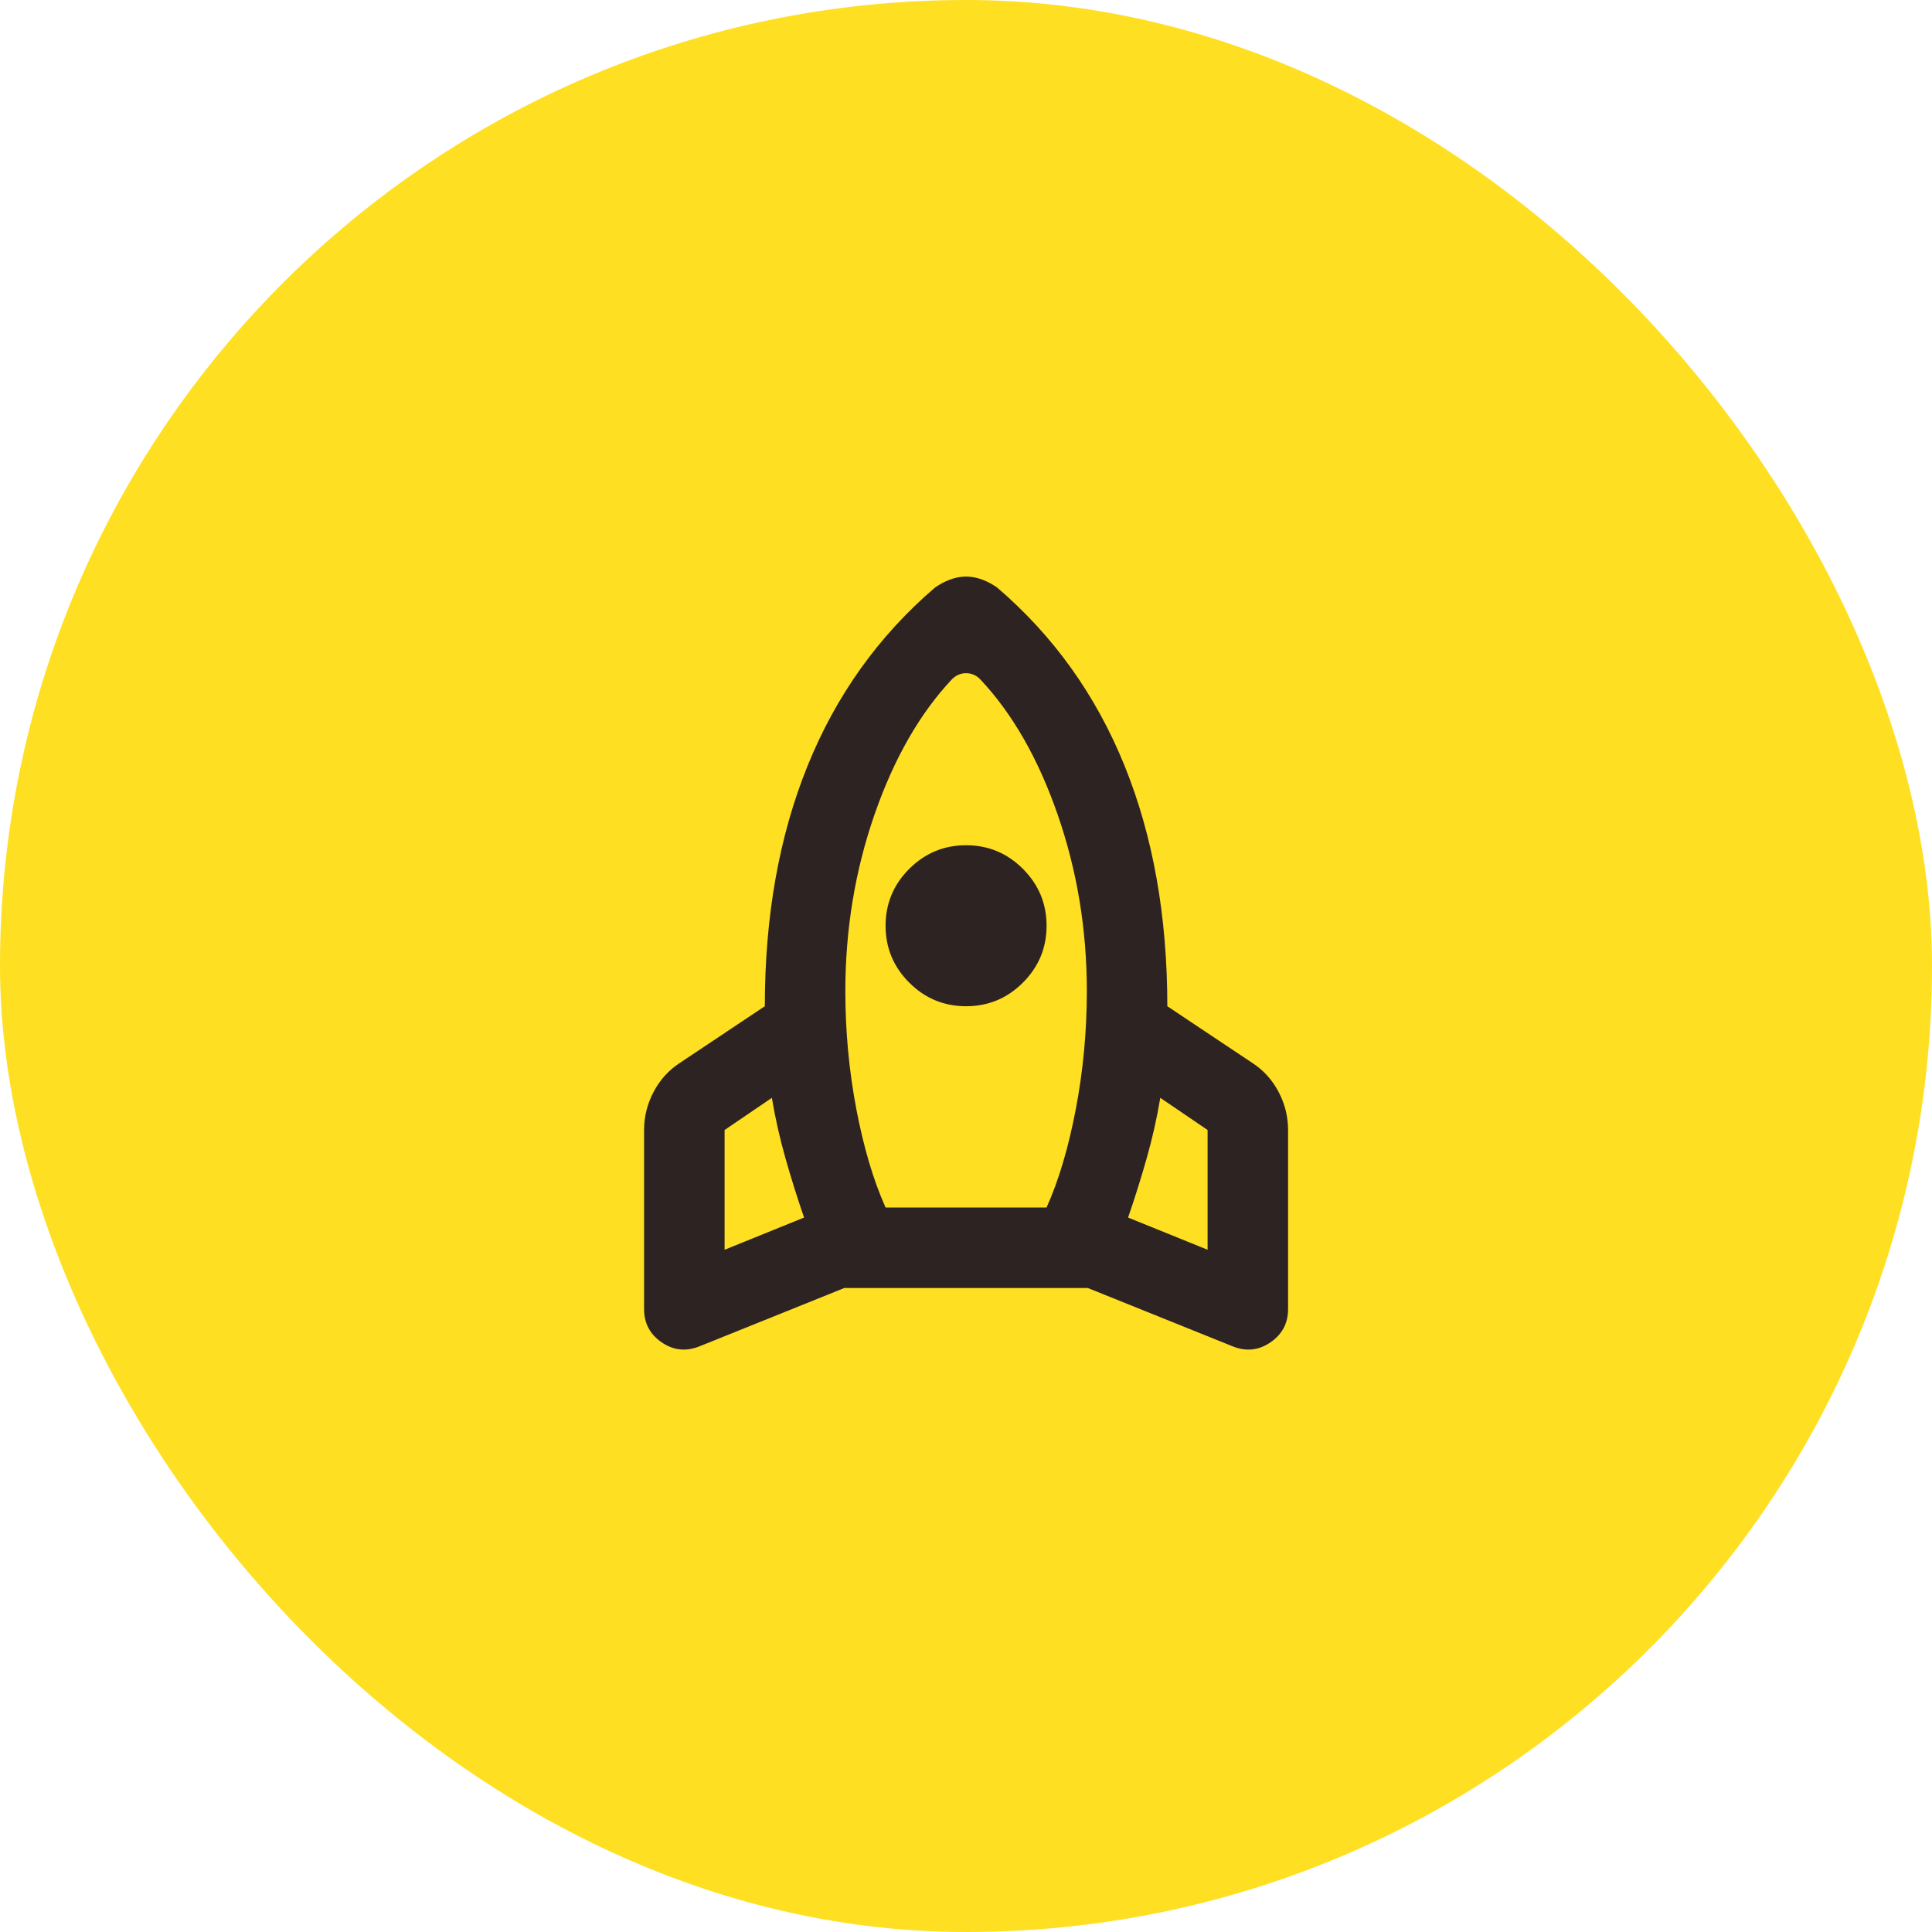 <svg width="64" height="64" viewBox="0 0 64 64" fill="none" xmlns="http://www.w3.org/2000/svg">
<rect width="64" height="64" rx="32" fill="#FEDF22"/>
<path d="M26.636 40.333C26.414 39.689 26.208 39.033 26.019 38.367C25.83 37.7 25.68 37.033 25.569 36.367L24.003 37.433V41.4L26.636 40.333ZM31.536 22.5C30.469 23.633 29.614 25.128 28.969 26.983C28.325 28.839 28.003 30.789 28.003 32.833C28.003 34.167 28.125 35.472 28.369 36.75C28.614 38.028 28.936 39.111 29.336 40H34.669C35.069 39.111 35.392 38.028 35.636 36.75C35.88 35.472 36.003 34.167 36.003 32.833C36.003 30.789 35.68 28.839 35.036 26.983C34.392 25.128 33.536 23.633 32.469 22.5C32.403 22.433 32.33 22.383 32.253 22.35C32.175 22.317 32.092 22.3 32.003 22.3C31.914 22.3 31.83 22.317 31.753 22.35C31.675 22.383 31.603 22.433 31.536 22.5ZM32.003 33.333C31.269 33.333 30.642 33.072 30.119 32.55C29.597 32.028 29.336 31.4 29.336 30.667C29.336 29.933 29.597 29.305 30.119 28.783C30.642 28.261 31.269 28 32.003 28C32.736 28 33.364 28.261 33.886 28.783C34.408 29.305 34.669 29.933 34.669 30.667C34.669 31.4 34.408 32.028 33.886 32.55C33.364 33.072 32.736 33.333 32.003 33.333ZM37.369 40.333L40.003 41.4V37.433L38.436 36.367C38.325 37.033 38.175 37.7 37.986 38.367C37.797 39.033 37.592 39.689 37.369 40.333ZM33.036 19.467C34.903 21.067 36.308 23.033 37.253 25.367C38.197 27.7 38.669 30.355 38.669 33.333L41.469 35.2C41.847 35.444 42.142 35.767 42.353 36.167C42.564 36.567 42.669 36.989 42.669 37.433V43.367C42.669 43.833 42.475 44.2 42.086 44.467C41.697 44.733 41.28 44.778 40.836 44.6L36.036 42.667H27.969L23.169 44.6C22.725 44.778 22.308 44.733 21.919 44.467C21.53 44.2 21.336 43.833 21.336 43.367V37.433C21.336 36.989 21.442 36.567 21.653 36.167C21.864 35.767 22.158 35.444 22.536 35.2L25.336 33.333C25.336 30.355 25.808 27.7 26.753 25.367C27.697 23.033 29.103 21.067 30.969 19.467C31.125 19.355 31.291 19.267 31.469 19.2C31.647 19.133 31.825 19.1 32.003 19.1C32.18 19.1 32.358 19.133 32.536 19.2C32.714 19.267 32.88 19.355 33.036 19.467Z" fill="#2D2323"/>
</svg>
